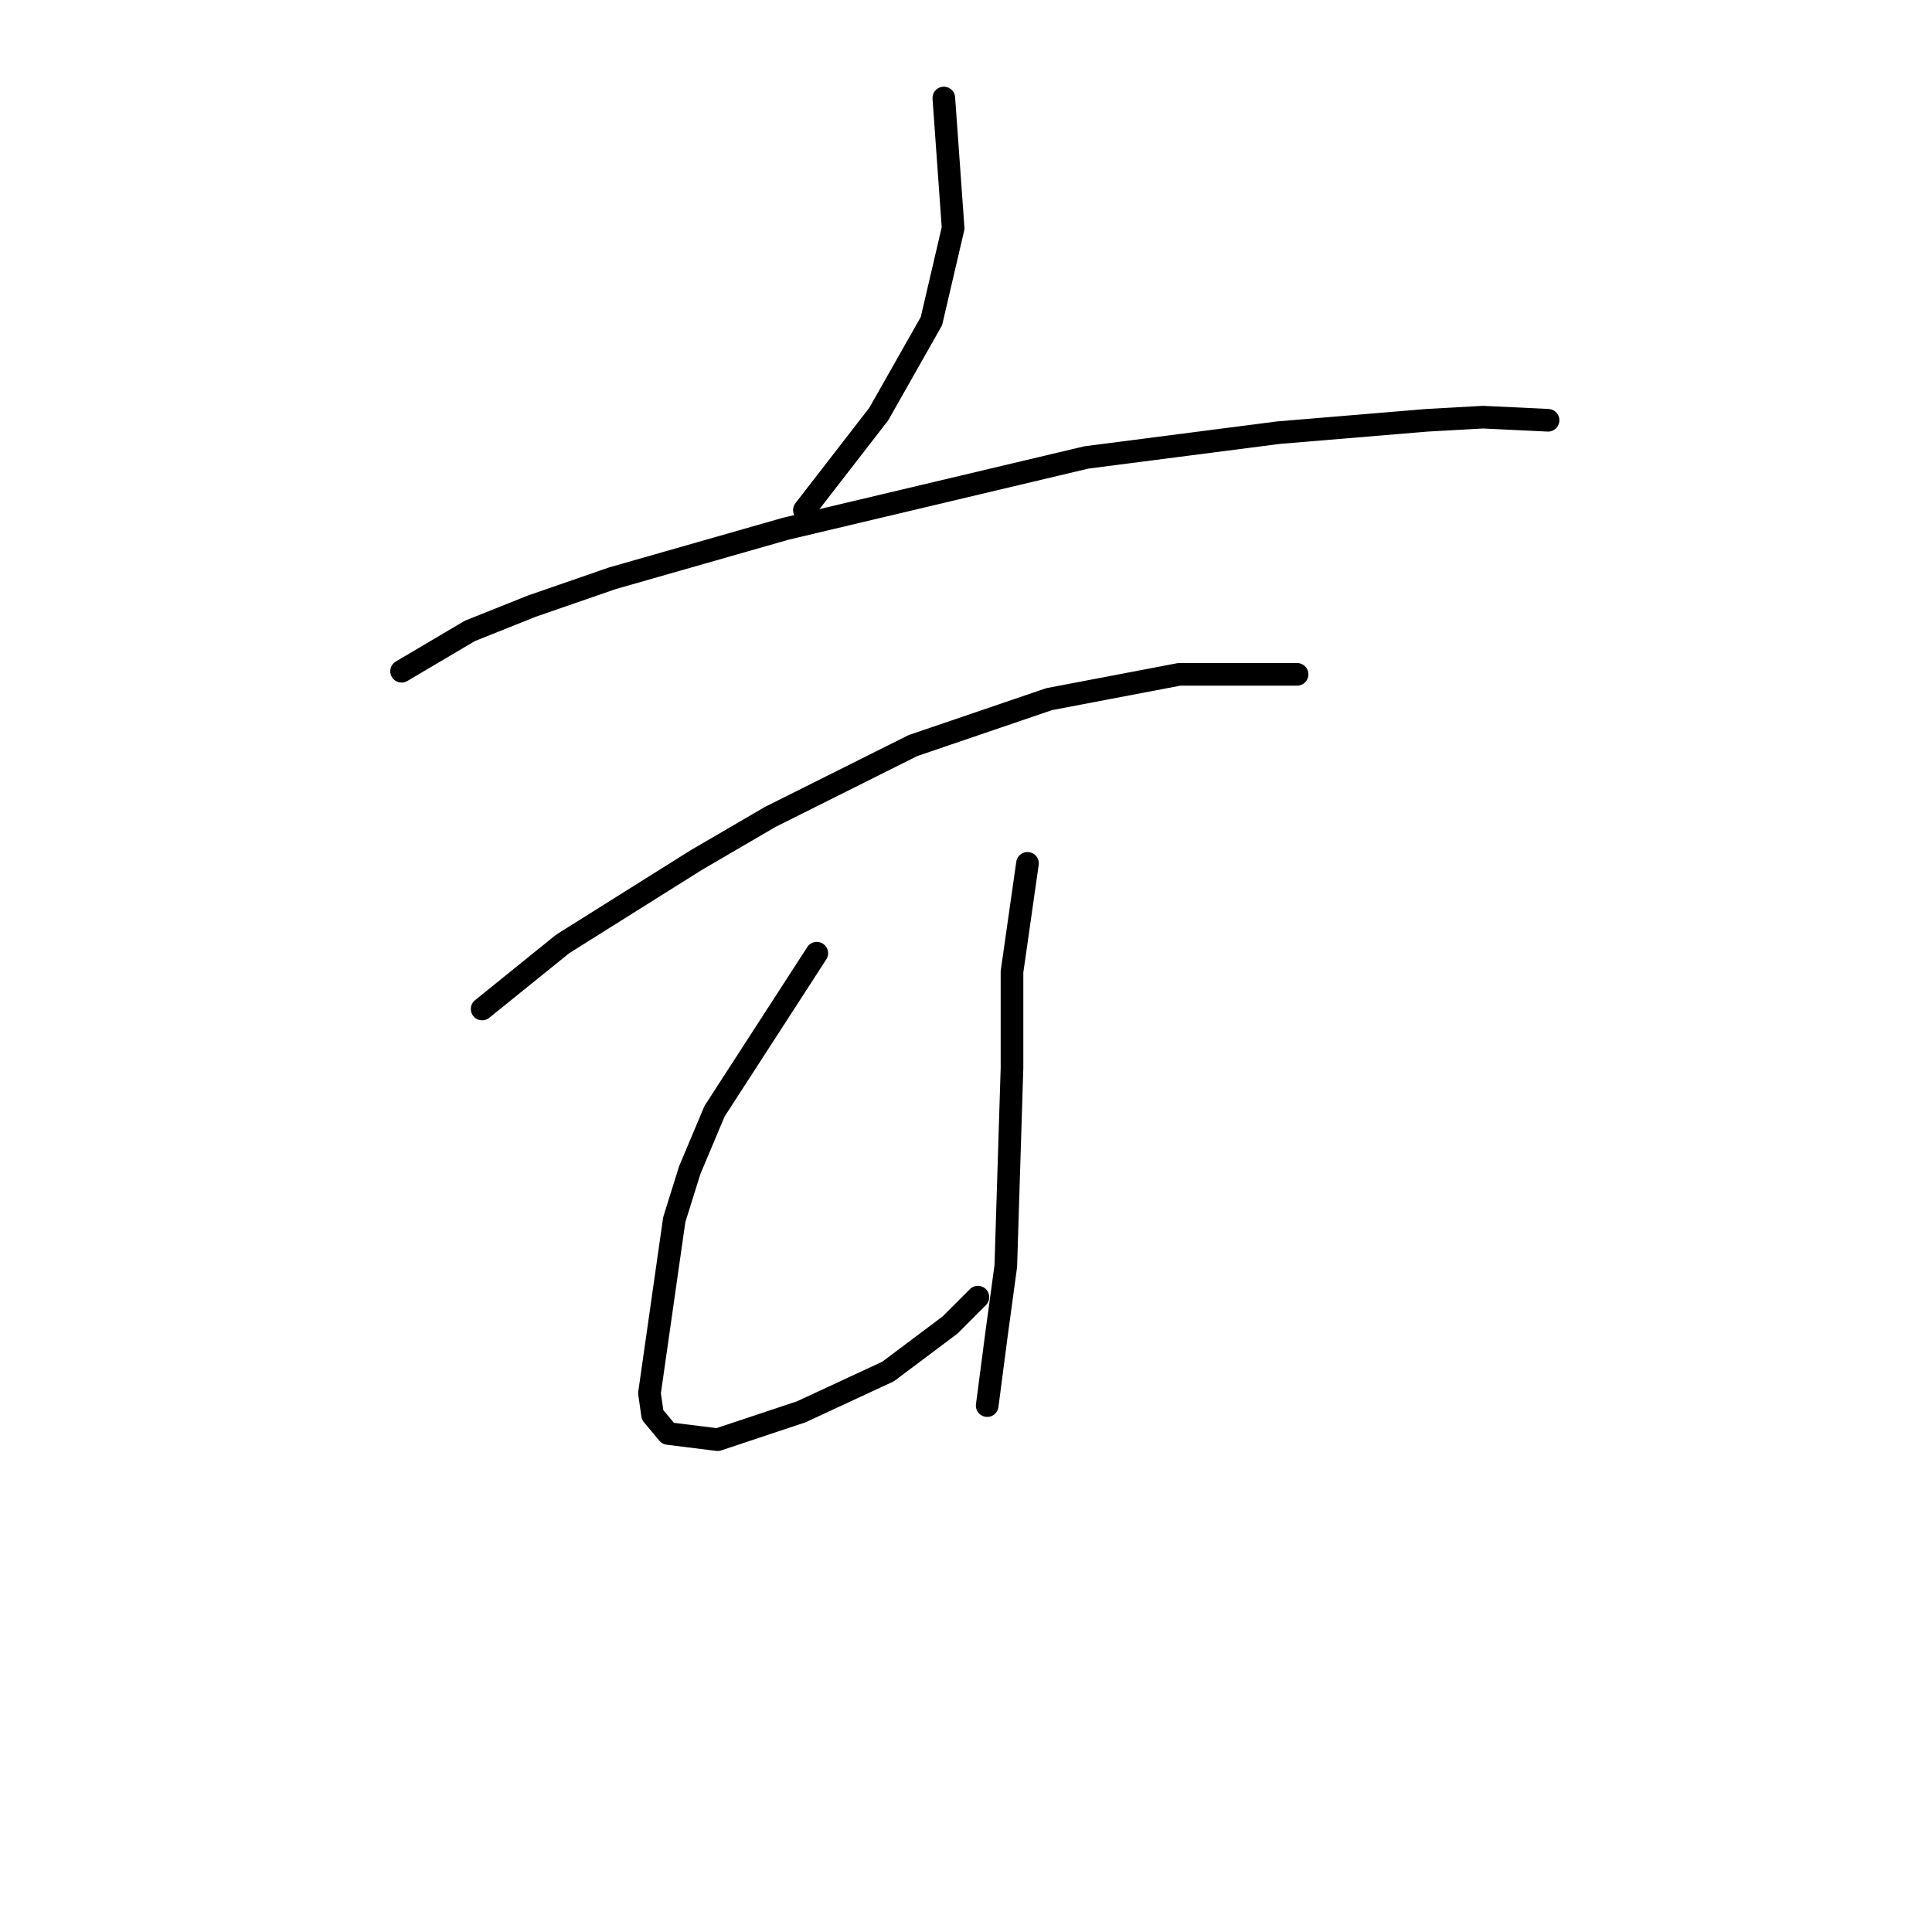 <?xml version="1.0" standalone="no"?>
    <svg width="256" height="256" xmlns="http://www.w3.org/2000/svg" version="1.1">
    <polyline stroke="black" stroke-width="3" stroke-linecap="round" fill="transparent" stroke-linejoin="round" points="125.062 12.988 126.294 30.232 123.42 42.549 116.44 54.866 106.586 67.594 106.586 67.594 " />
        <polyline stroke="black" stroke-width="3" stroke-linecap="round" fill="transparent" stroke-linejoin="round" points="53.212 88.944 62.245 83.606 70.456 80.322 81.131 76.627 104.123 70.058 143.948 60.614 169.404 57.33 189.111 55.688 196.501 55.277 205.123 55.688 205.123 55.688 " />
        <polyline stroke="black" stroke-width="3" stroke-linecap="round" fill="transparent" stroke-linejoin="round" points="63.887 133.696 74.562 125.074 92.216 113.989 102.07 108.241 120.956 98.798 139.021 92.639 156.265 89.354 171.867 89.354 171.867 89.354 " />
        <polyline stroke="black" stroke-width="3" stroke-linecap="round" fill="transparent" stroke-linejoin="round" points="108.229 126.306 94.68 147.245 91.395 155.046 89.342 161.615 86.058 184.607 86.468 187.481 88.521 189.944 95.09 190.765 106.176 187.07 117.672 181.733 125.883 175.574 129.578 171.879 129.578 171.879 " />
        <polyline stroke="black" stroke-width="3" stroke-linecap="round" fill="transparent" stroke-linejoin="round" points="136.147 114.399 134.095 128.769 134.095 141.497 133.273 167.773 132.042 176.806 130.81 186.249 130.81 186.249 " />
        </svg>